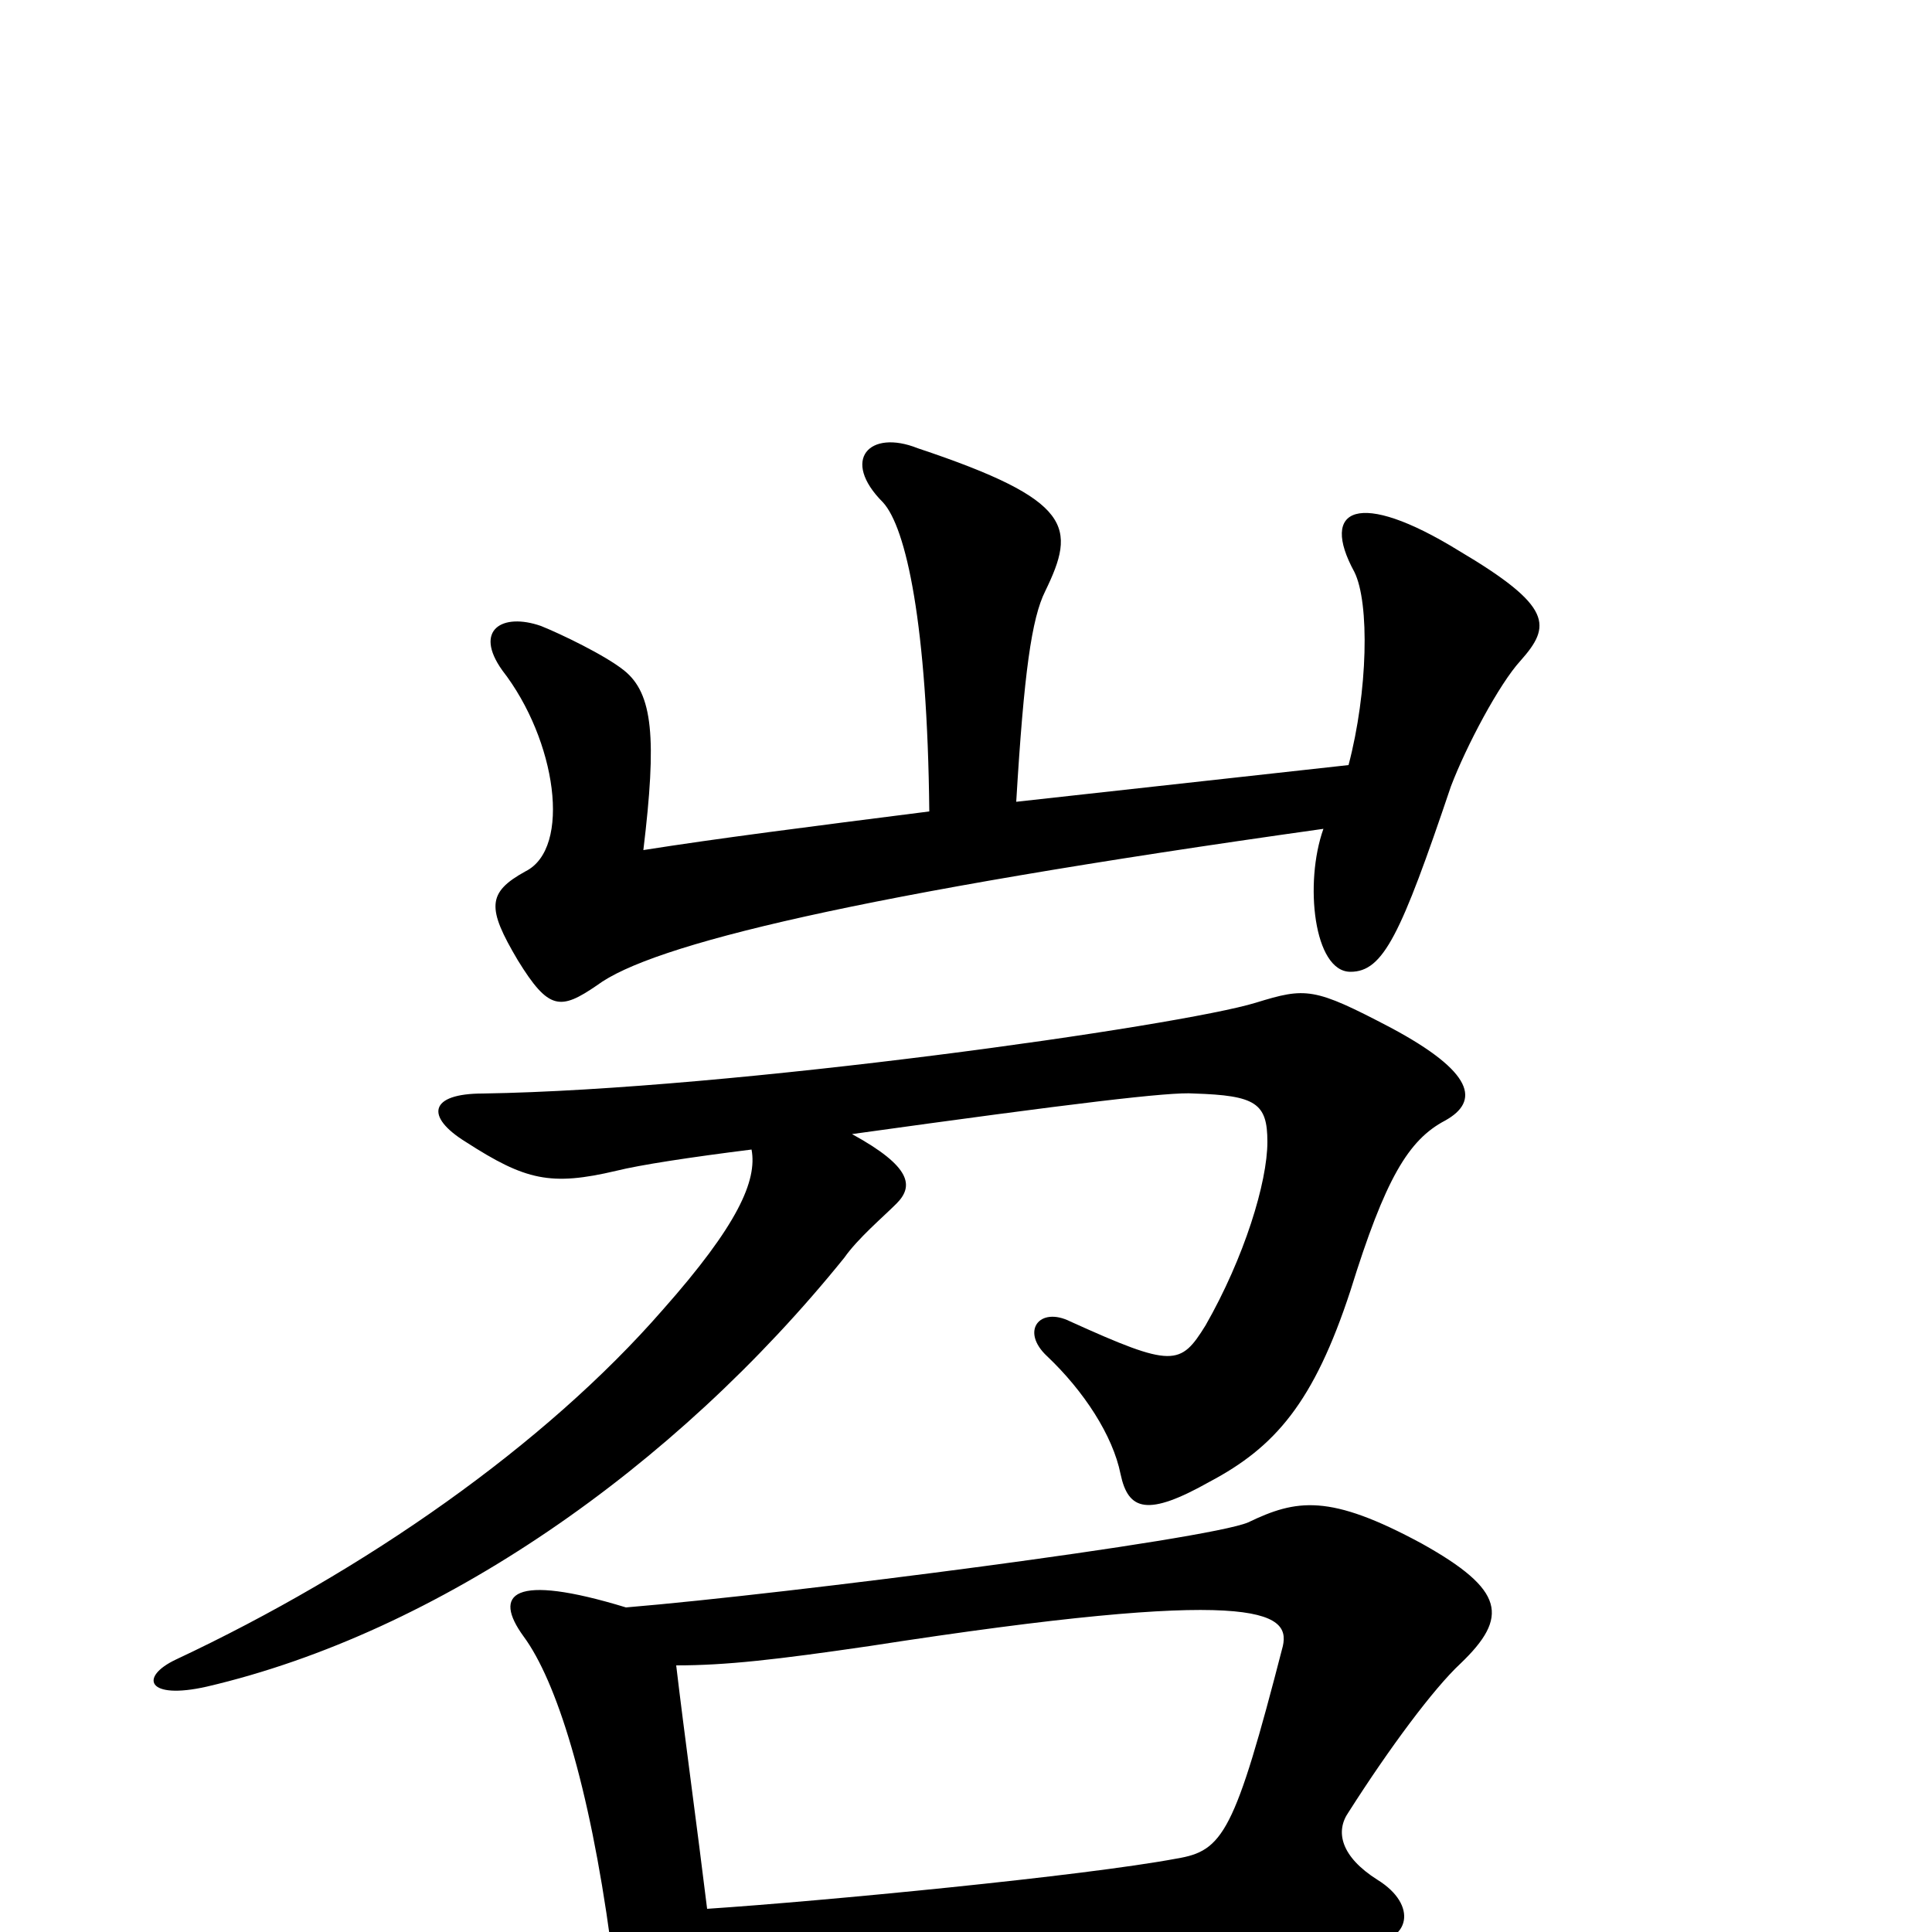 <svg xmlns="http://www.w3.org/2000/svg" viewBox="0 -1000 1000 1000">
	<path fill="#000000" d="M389 -405C392 -389 382 -366 343 -322C282 -252 189 -187 91 -141C72 -132 76 -120 107 -127C227 -155 349 -240 437 -349C444 -359 457 -370 464 -377C473 -386 472 -396 441 -413C556 -429 606 -435 618 -434C650 -433 656 -429 656 -409C656 -388 644 -349 624 -314C611 -293 607 -292 554 -316C538 -324 528 -311 542 -298C561 -280 576 -257 580 -237C584 -218 594 -215 626 -233C660 -251 680 -274 699 -332C717 -390 729 -410 748 -420C766 -430 763 -445 720 -468C680 -489 676 -489 650 -481C611 -469 379 -436 250 -434C222 -434 220 -422 241 -409C272 -389 285 -386 319 -394C331 -397 357 -401 389 -405ZM370 18C433 18 569 14 708 6C730 5 734 -14 713 -27C694 -39 691 -52 698 -62C719 -95 742 -126 756 -139C781 -163 779 -177 736 -201C688 -227 671 -224 646 -212C625 -203 408 -175 324 -168C265 -186 255 -175 271 -153C288 -130 305 -76 316 5C319 27 337 63 352 62C365 61 372 51 370 18ZM350 -138C376 -138 402 -141 450 -148C650 -179 668 -166 664 -148C639 -51 633 -42 609 -38C561 -29 426 -16 366 -12C361 -53 354 -104 350 -138ZM481 -580C418 -572 371 -566 333 -560C340 -618 338 -641 323 -653C313 -661 290 -672 280 -676C260 -683 245 -674 260 -653C288 -617 296 -561 272 -549C252 -538 252 -530 268 -503C284 -477 290 -477 309 -490C337 -511 443 -537 685 -571C675 -543 680 -497 699 -497C716 -497 725 -516 751 -593C759 -614 776 -646 787 -658C803 -676 804 -686 755 -715C703 -747 683 -737 701 -704C709 -688 708 -642 698 -604L526 -585C530 -652 534 -680 541 -694C557 -727 556 -741 475 -768C450 -778 435 -762 457 -740C469 -727 480 -677 481 -580Z"/>
</svg>